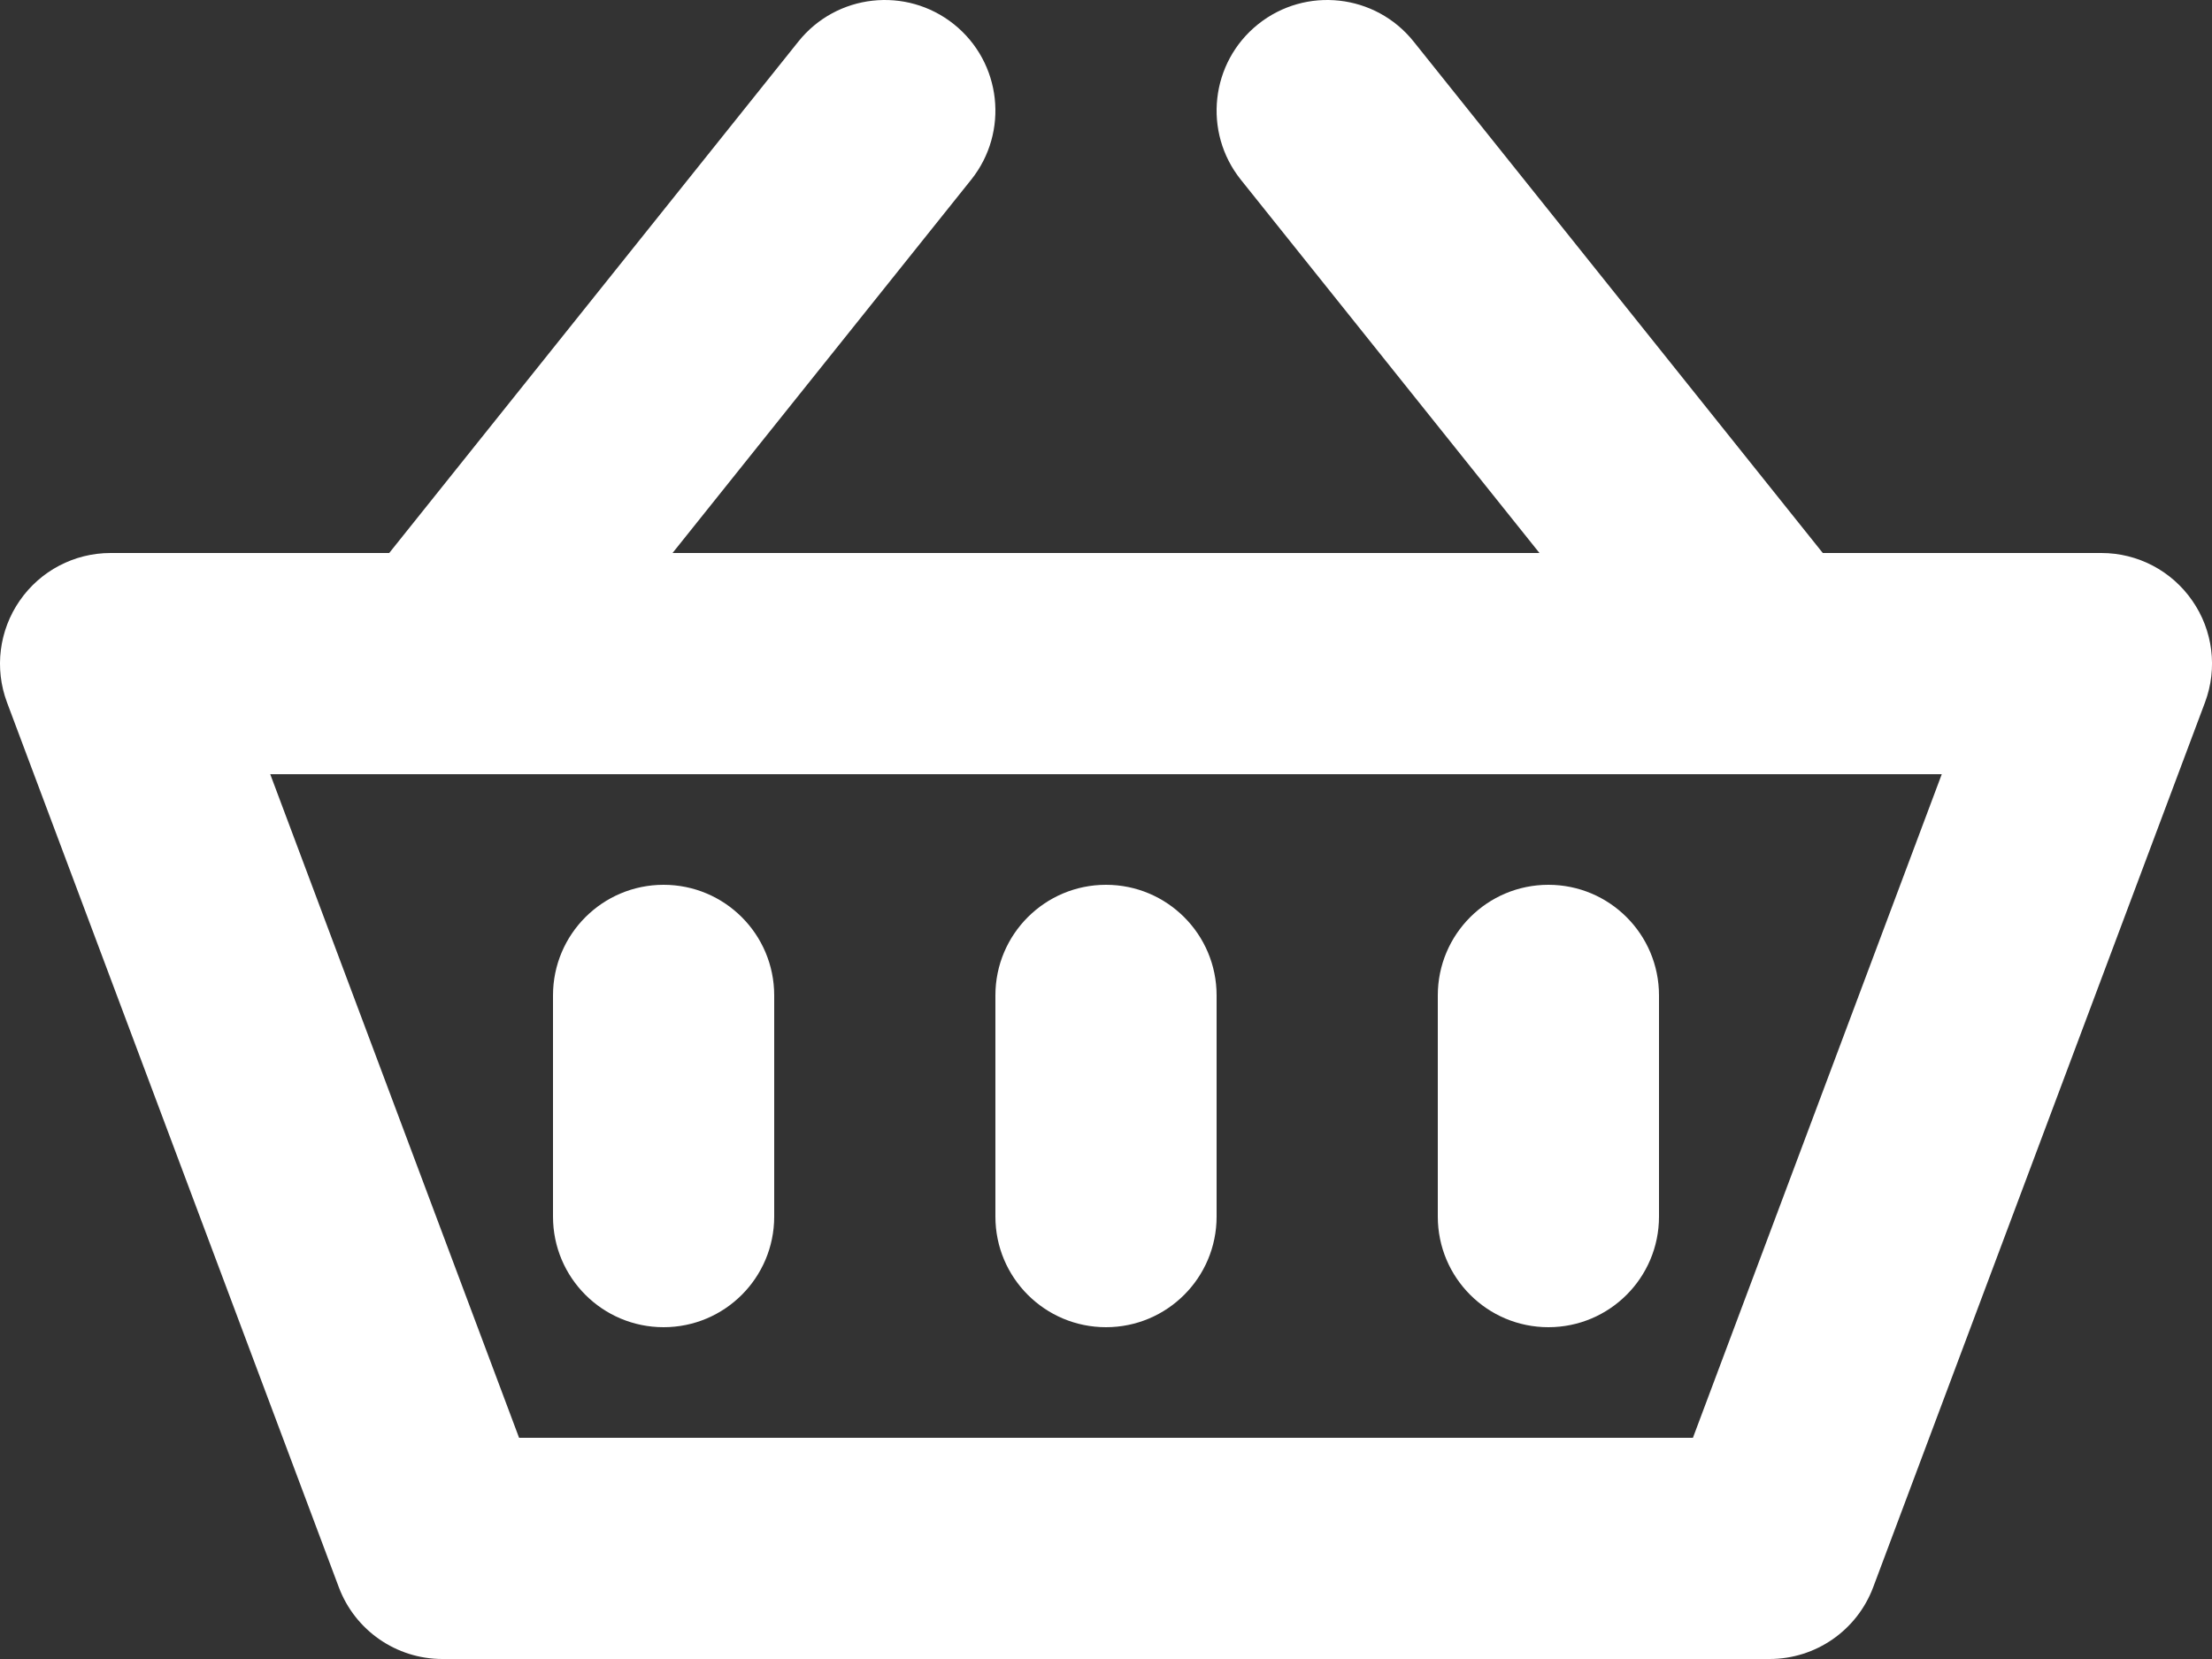 <svg width="24" height="18" viewBox="0 0 24 18" fill="none" xmlns="http://www.w3.org/2000/svg">
<rect x="0" y="0" width="24" height="18" fill="#333333" stroke="none"/>
<path fill-rule="evenodd" clip-rule="evenodd" d="M0.214 6.517C0.438 6.193 0.806 6 1.2 6H22.8C23.194 6 23.562 6.193 23.786 6.517C24.011 6.84 24.062 7.253 23.924 7.621L20.324 17.221C20.148 17.69 19.7 18 19.2 18H4.8C4.3 18 3.852 17.69 3.676 17.221L0.076 7.621C-0.062 7.253 -0.01 6.84 0.214 6.517ZM2.932 8.4L5.632 15.6H18.368L21.068 8.4H2.932Z" fill="white"/>
<path fill-rule="evenodd" clip-rule="evenodd" d="M10.35 0.263C10.867 0.677 10.951 1.432 10.537 1.95L5.737 7.95C5.323 8.467 4.568 8.551 4.05 8.137C3.533 7.723 3.449 6.968 3.863 6.45L8.663 0.45C9.077 -0.067 9.832 -0.151 10.35 0.263Z" fill="white"/>
<path fill-rule="evenodd" clip-rule="evenodd" d="M13.65 0.263C13.133 0.677 13.049 1.432 13.463 1.95L18.263 7.95C18.677 8.467 19.432 8.551 19.95 8.137C20.467 7.723 20.551 6.968 20.137 6.45L15.337 0.45C14.923 -0.067 14.168 -0.151 13.65 0.263Z" fill="white"/>
<path fill-rule="evenodd" clip-rule="evenodd" d="M7.2 9.6C7.863 9.6 8.4 10.137 8.4 10.8V13.2C8.4 13.863 7.863 14.4 7.2 14.4C6.537 14.4 6 13.863 6 13.2V10.8C6 10.137 6.537 9.6 7.2 9.6Z" fill="white"/>
<path fill-rule="evenodd" clip-rule="evenodd" d="M16.8 9.6C17.463 9.6 18 10.137 18 10.8V13.2C18 13.863 17.463 14.4 16.8 14.4C16.137 14.4 15.6 13.863 15.6 13.2V10.8C15.6 10.137 16.137 9.6 16.8 9.6Z" fill="white"/>
<path fill-rule="evenodd" clip-rule="evenodd" d="M12 9.6C12.663 9.6 13.2 10.137 13.2 10.8V13.2C13.2 13.863 12.663 14.4 12 14.4C11.337 14.4 10.8 13.863 10.8 13.2V10.8C10.8 10.137 11.337 9.6 12 9.6Z" fill="white"/>
</svg>
